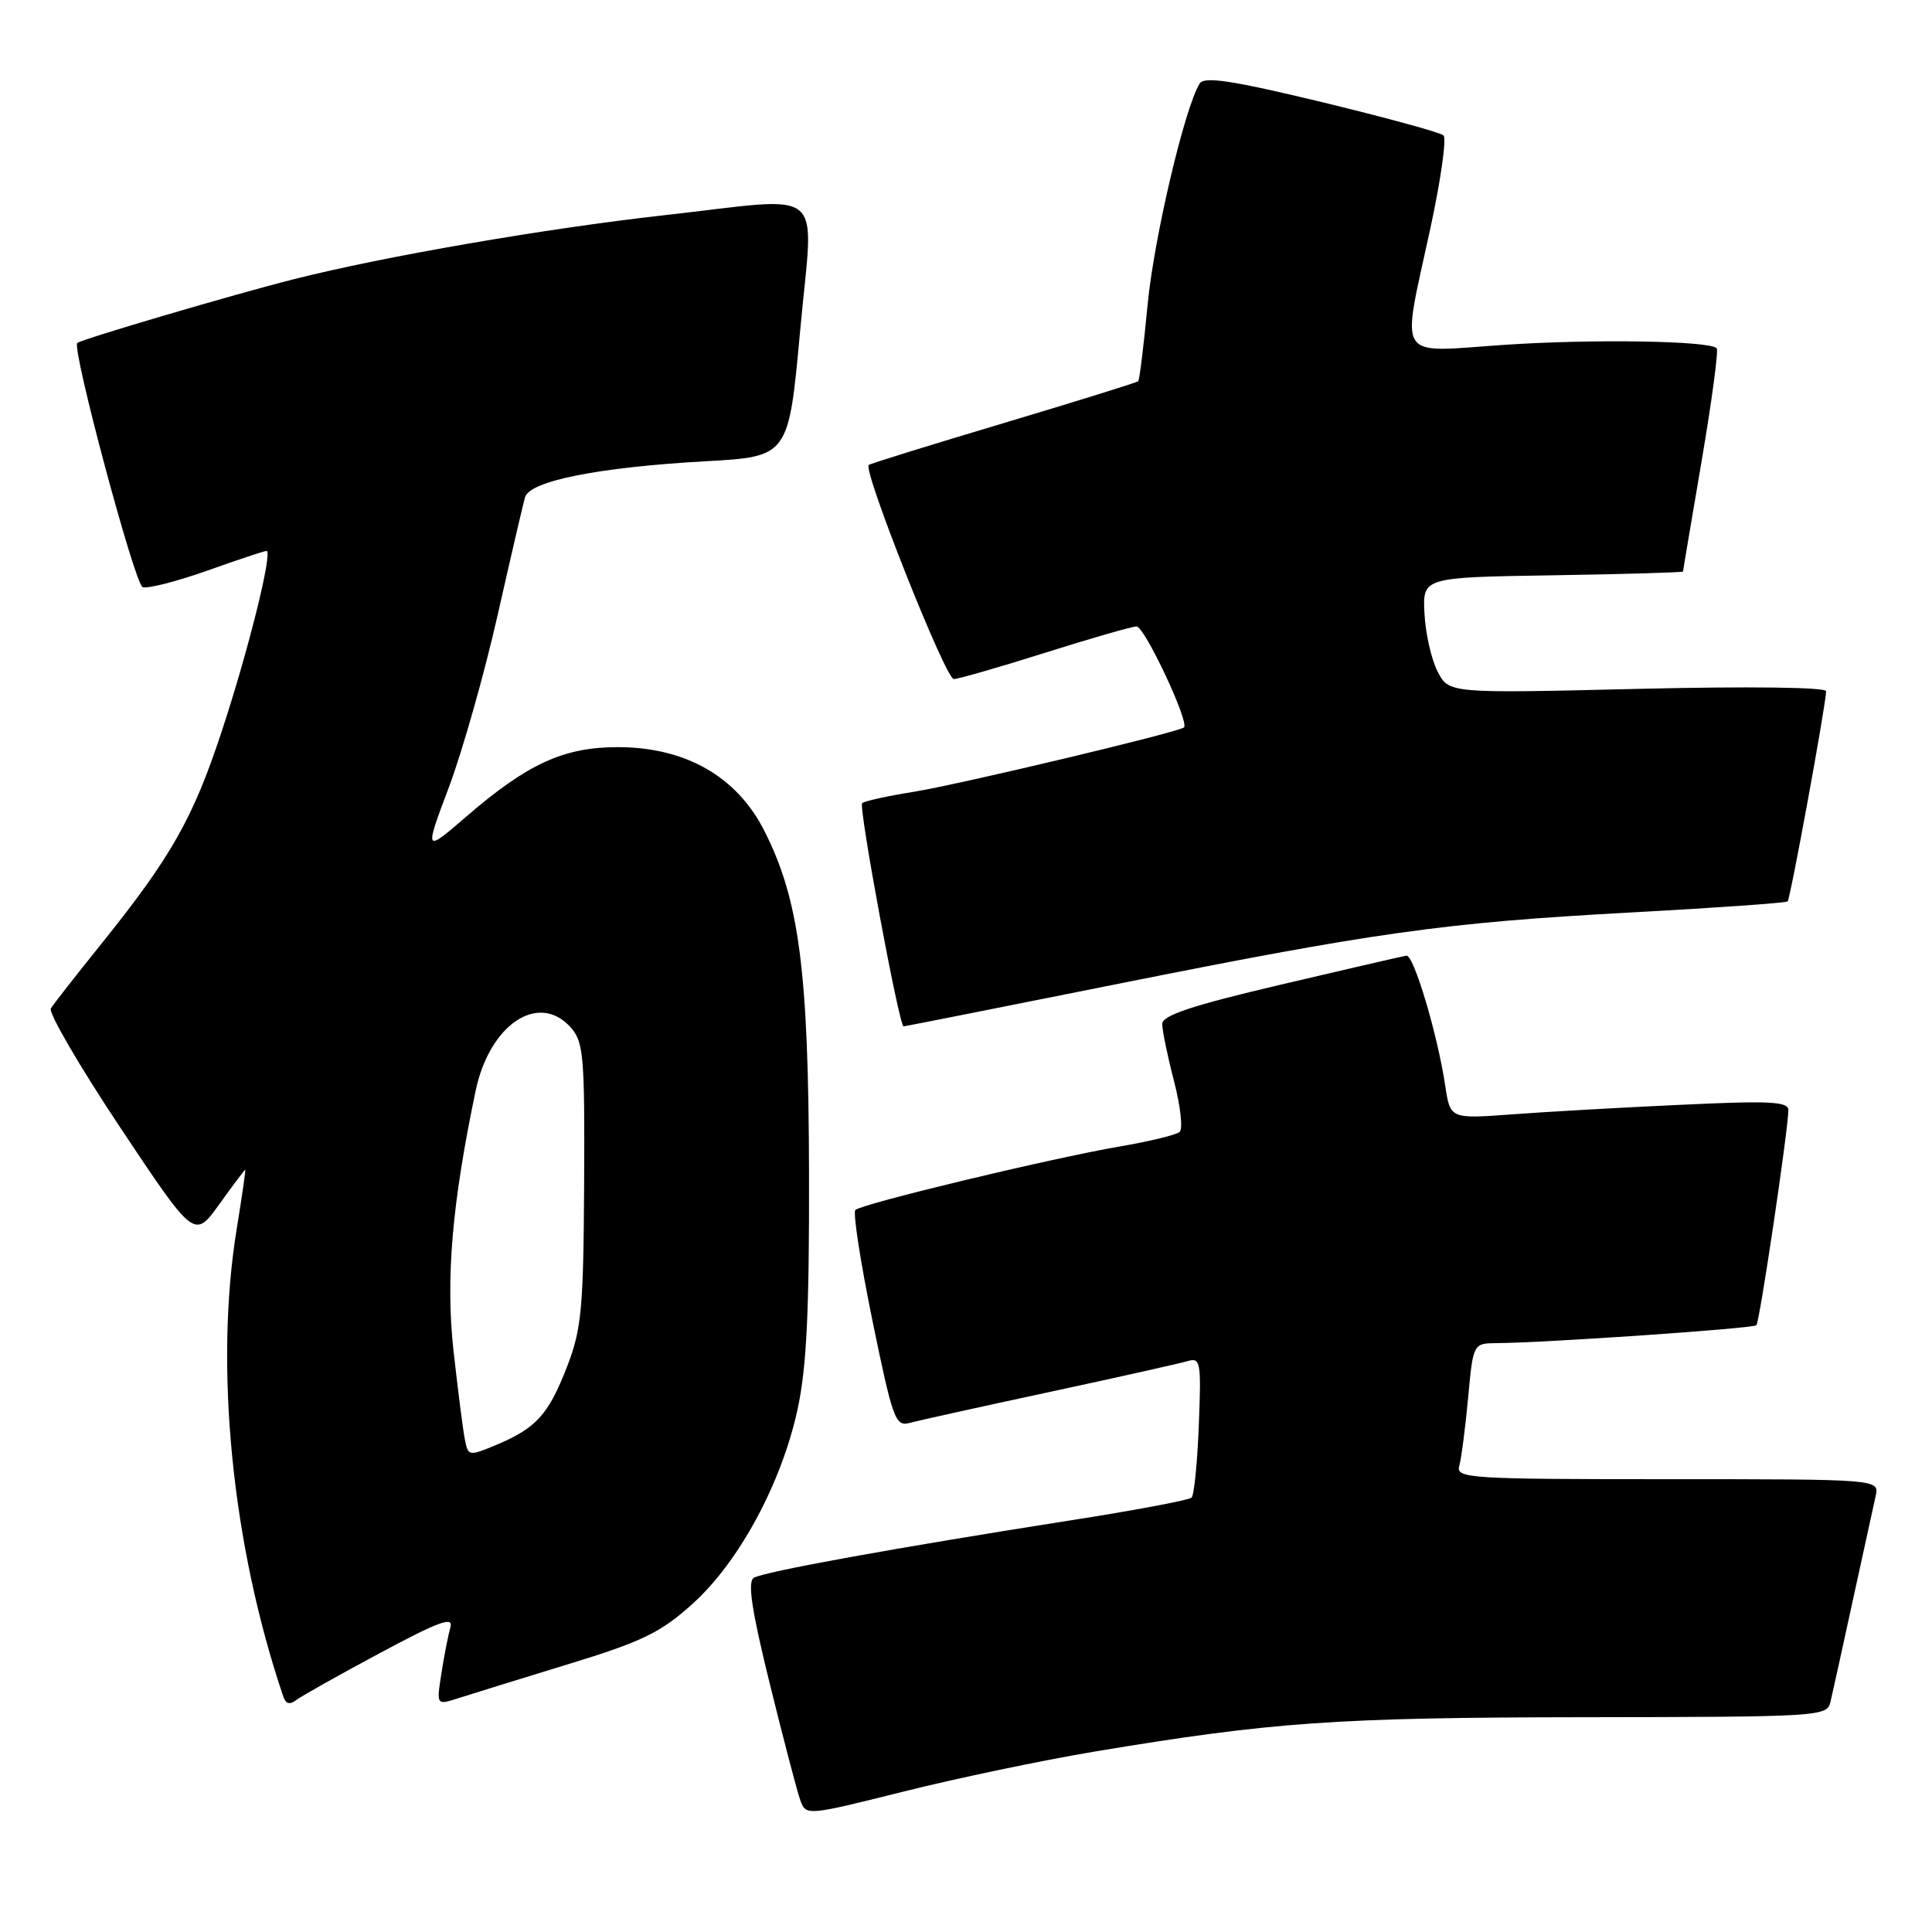 <?xml version="1.0" encoding="UTF-8" standalone="no"?>
<!DOCTYPE svg PUBLIC "-//W3C//DTD SVG 1.1//EN" "http://www.w3.org/Graphics/SVG/1.1/DTD/svg11.dtd" >
<svg xmlns="http://www.w3.org/2000/svg" xmlns:xlink="http://www.w3.org/1999/xlink" version="1.1" viewBox="0 0 256 256">
 <g >
 <path fill="currentColor"
d=" M 145.00 232.10 C 168.57 228.17 177.00 227.58 209.79 227.54 C 241.25 227.50 242.10 227.45 242.55 225.50 C 242.81 224.40 244.15 218.32 245.52 212.00 C 246.90 205.68 248.25 199.49 248.53 198.25 C 249.04 196.00 249.04 196.00 220.95 196.00 C 194.68 196.00 192.90 195.89 193.36 194.25 C 193.63 193.29 194.16 189.24 194.53 185.25 C 195.20 178.00 195.20 178.00 198.35 177.97 C 204.95 177.92 232.30 176.03 232.73 175.60 C 233.16 175.17 236.90 150.03 236.97 147.11 C 236.99 145.96 234.58 145.83 222.75 146.39 C 214.91 146.75 204.82 147.32 200.33 147.66 C 192.16 148.26 192.16 148.26 191.50 143.86 C 190.49 137.09 187.32 126.48 186.36 126.63 C 185.89 126.70 178.41 128.42 169.75 130.46 C 157.92 133.24 154.00 134.54 154.00 135.69 C 154.00 136.53 154.70 139.93 155.56 143.24 C 156.42 146.56 156.76 149.59 156.31 149.98 C 155.87 150.38 152.28 151.25 148.34 151.92 C 139.30 153.47 114.16 159.51 113.34 160.33 C 113.00 160.66 114.02 167.28 115.61 175.02 C 118.27 187.99 118.65 189.06 120.50 188.55 C 121.60 188.25 129.93 186.41 139.00 184.46 C 148.07 182.51 156.33 180.66 157.35 180.36 C 159.08 179.84 159.18 180.42 158.85 188.82 C 158.66 193.78 158.23 198.11 157.89 198.44 C 157.56 198.77 150.36 200.13 141.89 201.45 C 118.80 205.07 101.19 208.26 99.88 209.07 C 99.03 209.60 99.60 213.38 102.01 223.15 C 103.82 230.49 105.64 237.43 106.05 238.56 C 106.80 240.61 106.90 240.60 119.65 237.41 C 126.72 235.64 138.12 233.25 145.00 232.10 Z  M 50.36 219.03 C 58.17 214.84 60.10 214.14 59.68 215.62 C 59.39 216.66 58.85 219.40 58.49 221.73 C 57.83 225.95 57.83 225.95 60.67 225.04 C 62.22 224.54 68.74 222.52 75.14 220.56 C 85.09 217.52 87.51 216.35 91.75 212.53 C 97.91 207.00 103.55 196.55 105.68 186.75 C 106.88 181.23 107.24 173.77 107.20 155.50 C 107.14 128.62 105.91 119.21 101.26 110.05 C 97.61 102.87 90.81 99.00 81.85 99.00 C 74.71 99.00 69.90 101.20 61.86 108.14 C 56.21 113.01 56.21 113.01 59.50 104.26 C 61.30 99.44 64.20 89.20 65.94 81.50 C 67.68 73.80 69.31 66.77 69.58 65.87 C 70.21 63.73 79.33 61.91 93.50 61.12 C 104.50 60.50 104.50 60.50 106.03 43.75 C 107.81 24.25 109.97 26.07 88.00 28.52 C 72.26 30.28 50.99 33.95 38.96 36.99 C 30.95 39.01 10.80 44.95 10.24 45.45 C 9.48 46.14 17.86 77.45 18.90 77.80 C 19.58 78.03 23.44 77.04 27.47 75.61 C 31.51 74.17 35.04 73.00 35.31 73.00 C 36.19 73.00 32.91 86.23 29.35 97.00 C 25.57 108.45 22.67 113.57 13.44 125.05 C 10.10 129.20 7.08 133.06 6.74 133.62 C 6.39 134.18 10.53 141.28 15.93 149.40 C 25.76 164.16 25.76 164.16 29.05 159.58 C 30.86 157.06 32.41 155.00 32.49 155.00 C 32.58 155.00 32.07 158.49 31.38 162.75 C 28.37 181.07 30.74 204.81 37.56 224.86 C 37.87 225.78 38.43 225.91 39.26 225.26 C 39.94 224.74 44.94 221.93 50.36 219.03 Z  M 147.27 130.54 C 182.35 123.51 191.26 122.26 216.06 120.91 C 227.30 120.30 236.67 119.64 236.87 119.44 C 237.23 119.10 241.92 93.50 241.97 91.59 C 241.99 91.06 231.74 90.93 216.99 91.28 C 191.99 91.88 191.99 91.88 190.49 88.98 C 189.67 87.39 188.88 83.93 188.75 81.29 C 188.50 76.50 188.50 76.50 205.75 76.23 C 215.24 76.08 223.00 75.85 223.01 75.73 C 223.01 75.60 224.13 69.00 225.48 61.05 C 226.83 53.11 227.73 46.40 227.47 46.14 C 226.48 45.15 210.96 44.90 199.25 45.70 C 184.75 46.68 185.67 48.13 189.52 30.30 C 190.91 23.89 191.70 18.33 191.27 17.94 C 190.85 17.55 183.58 15.57 175.12 13.52 C 163.20 10.65 159.56 10.10 158.96 11.07 C 156.96 14.30 152.89 31.63 152.06 40.42 C 151.55 45.80 150.99 50.34 150.82 50.51 C 150.64 50.69 142.62 53.18 133.00 56.06 C 123.38 58.93 115.33 61.43 115.11 61.61 C 114.31 62.30 125.30 90.00 126.38 89.98 C 126.99 89.97 132.45 88.40 138.50 86.49 C 144.55 84.58 149.99 83.01 150.60 83.01 C 151.66 83.00 157.65 95.76 156.88 96.39 C 156.07 97.05 127.17 103.93 121.12 104.91 C 117.61 105.47 114.51 106.15 114.24 106.43 C 113.74 106.92 119.14 136.00 119.73 136.00 C 119.90 136.00 132.29 133.54 147.27 130.54 Z  M 61.60 190.75 C 61.35 189.51 60.68 184.21 60.09 178.96 C 59.04 169.43 59.89 159.47 63.03 144.51 C 64.88 135.74 71.35 131.41 75.60 136.11 C 77.33 138.04 77.49 139.86 77.40 156.86 C 77.31 173.45 77.06 176.12 75.13 181.11 C 72.68 187.44 71.04 189.25 65.73 191.47 C 62.13 192.97 62.03 192.95 61.60 190.75 Z "/>
</g>
</svg>